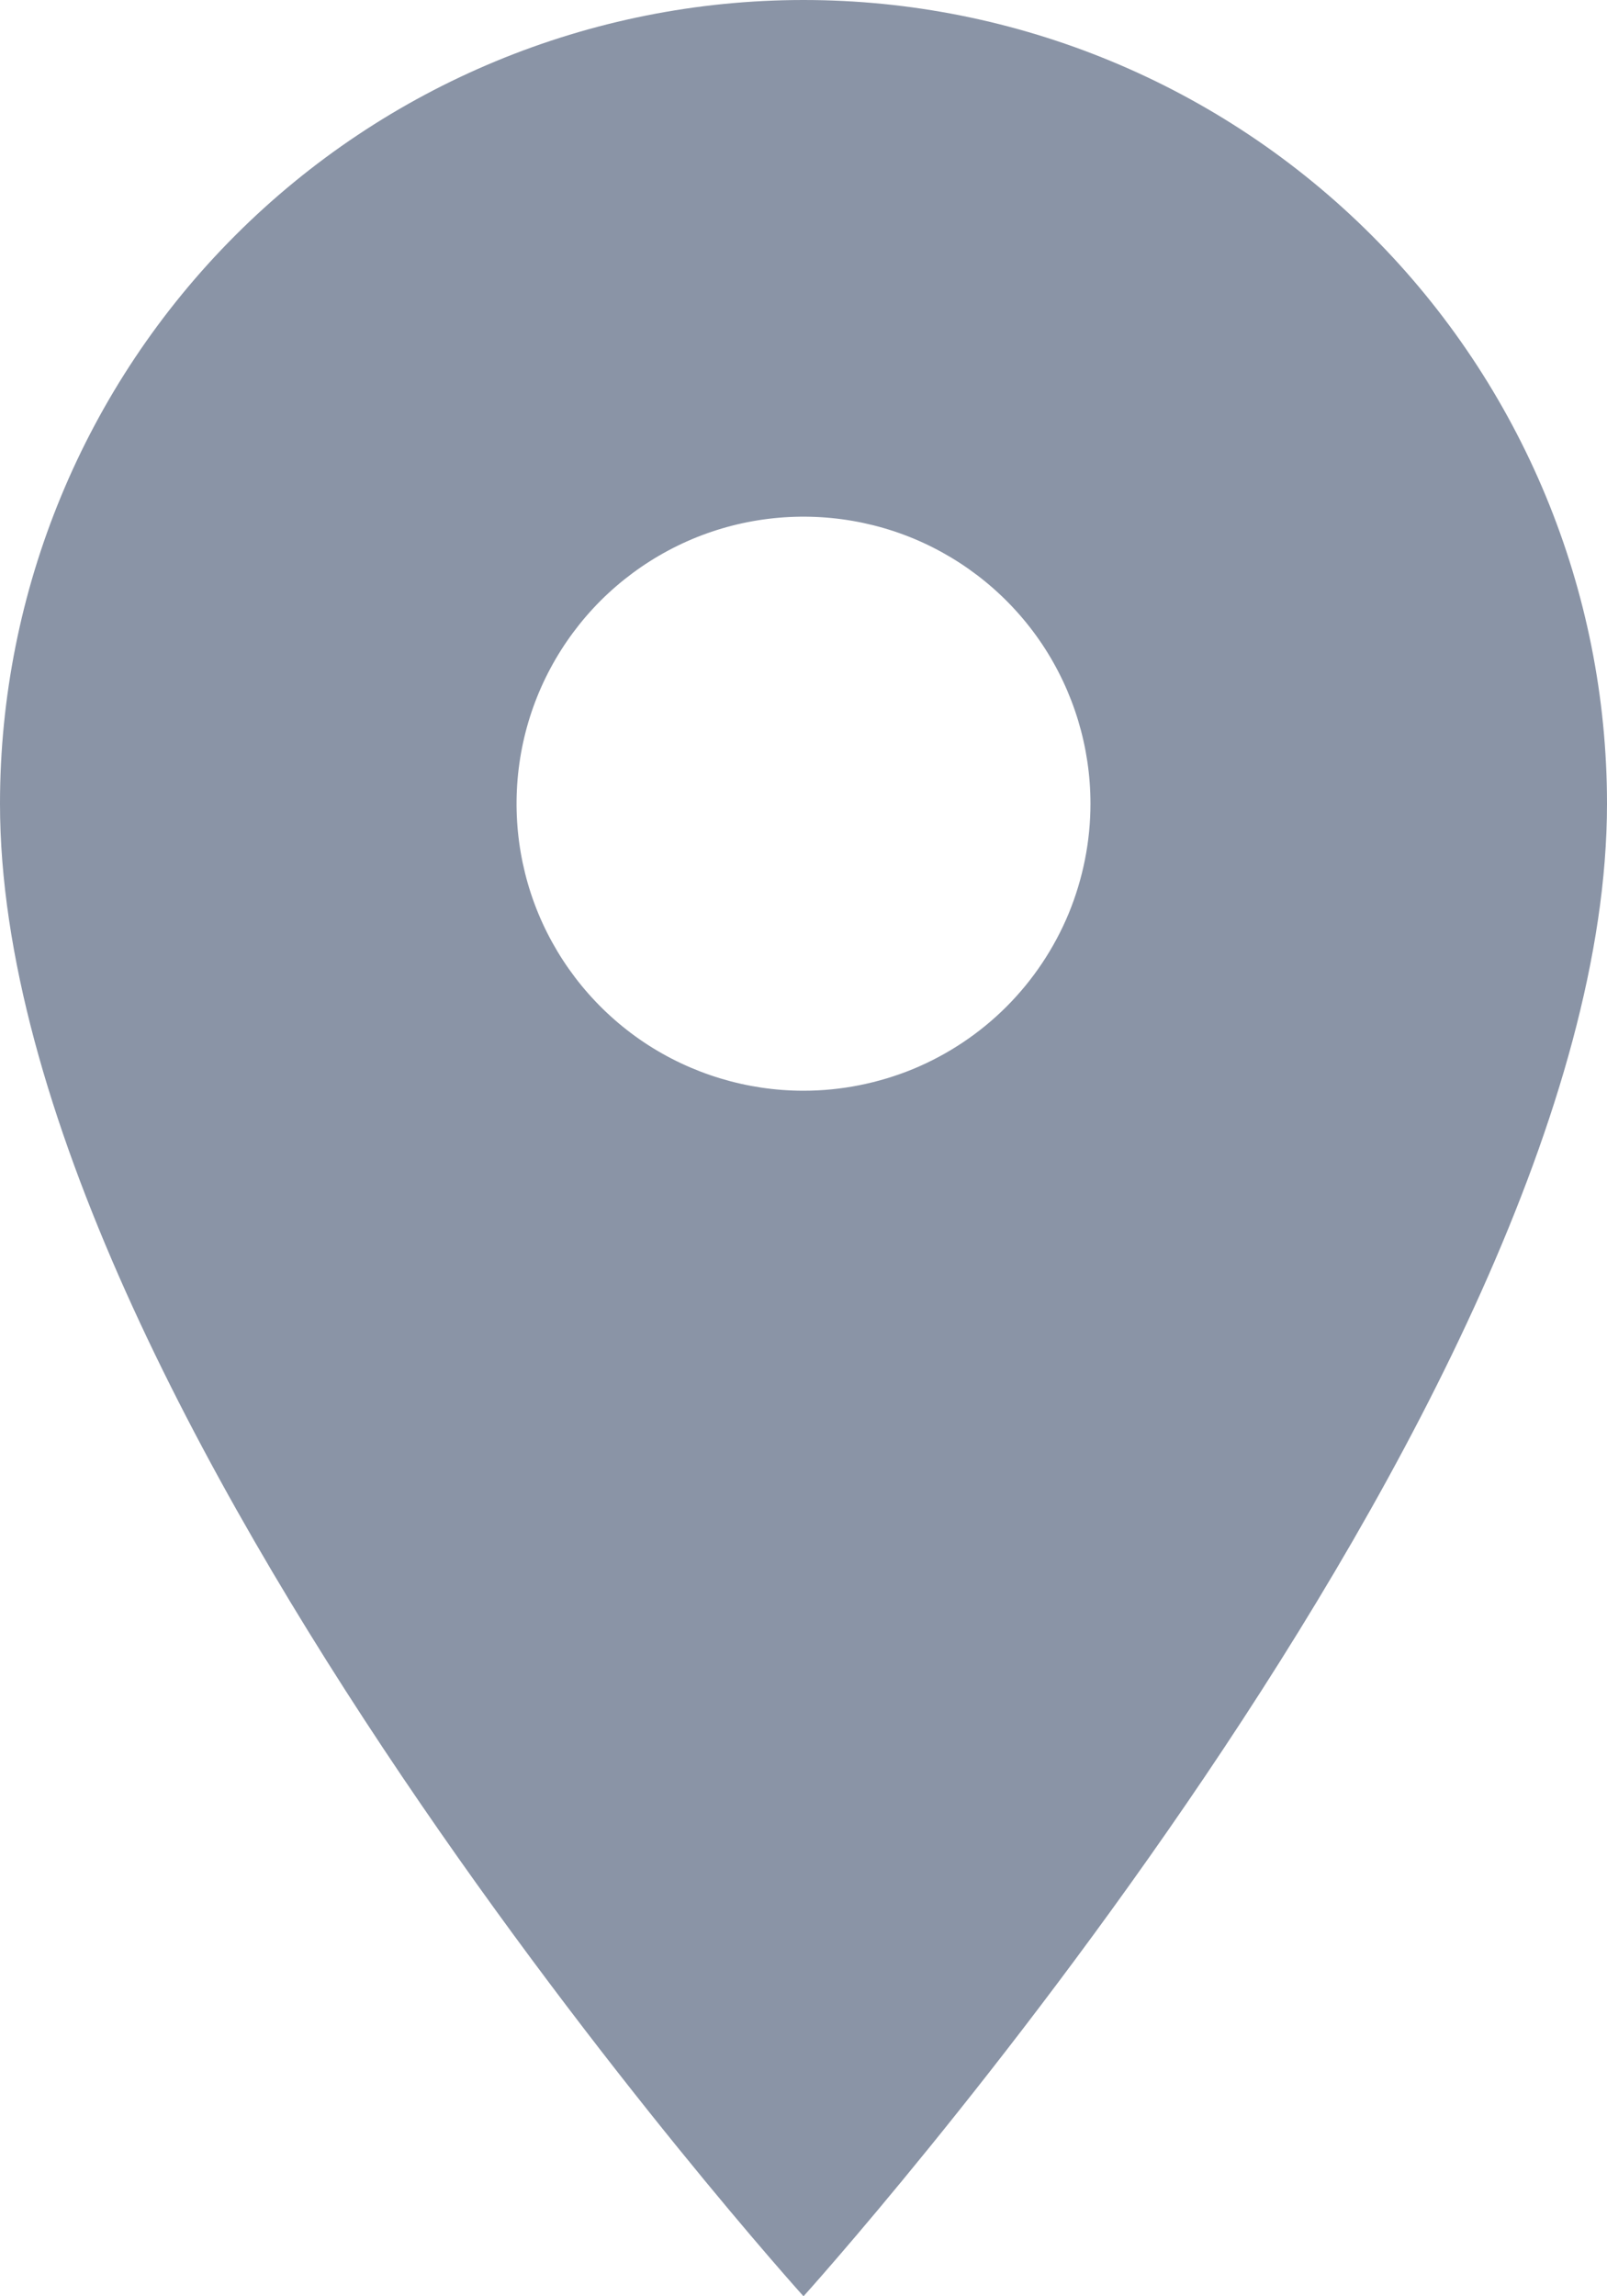 <svg width="14" height="20" viewBox="0 0 14 20" fill="none" xmlns="http://www.w3.org/2000/svg">
<path d="M7 0C5.143 0 3.363 0.737 2.05 2.05C0.737 3.363 0 5.143 0 7C0 12.25 7 20 7 20C7 20 14 12.25 14 7C14 5.143 13.262 3.363 11.95 2.05C10.637 0.737 8.857 0 7 0ZM7 9.5C6.506 9.5 6.022 9.353 5.611 9.079C5.2 8.804 4.88 8.414 4.69 7.957C4.501 7.5 4.452 6.997 4.548 6.512C4.644 6.027 4.883 5.582 5.232 5.232C5.582 4.883 6.027 4.644 6.512 4.548C6.997 4.452 7.5 4.501 7.957 4.69C8.414 4.88 8.804 5.2 9.079 5.611C9.353 6.022 9.5 6.506 9.5 7C9.5 7.328 9.435 7.653 9.31 7.957C9.184 8.26 9 8.536 8.768 8.768C8.536 9 8.26 9.184 7.957 9.31C7.653 9.435 7.328 9.5 7 9.5Z" fill="#8A94A6"/>
</svg>
